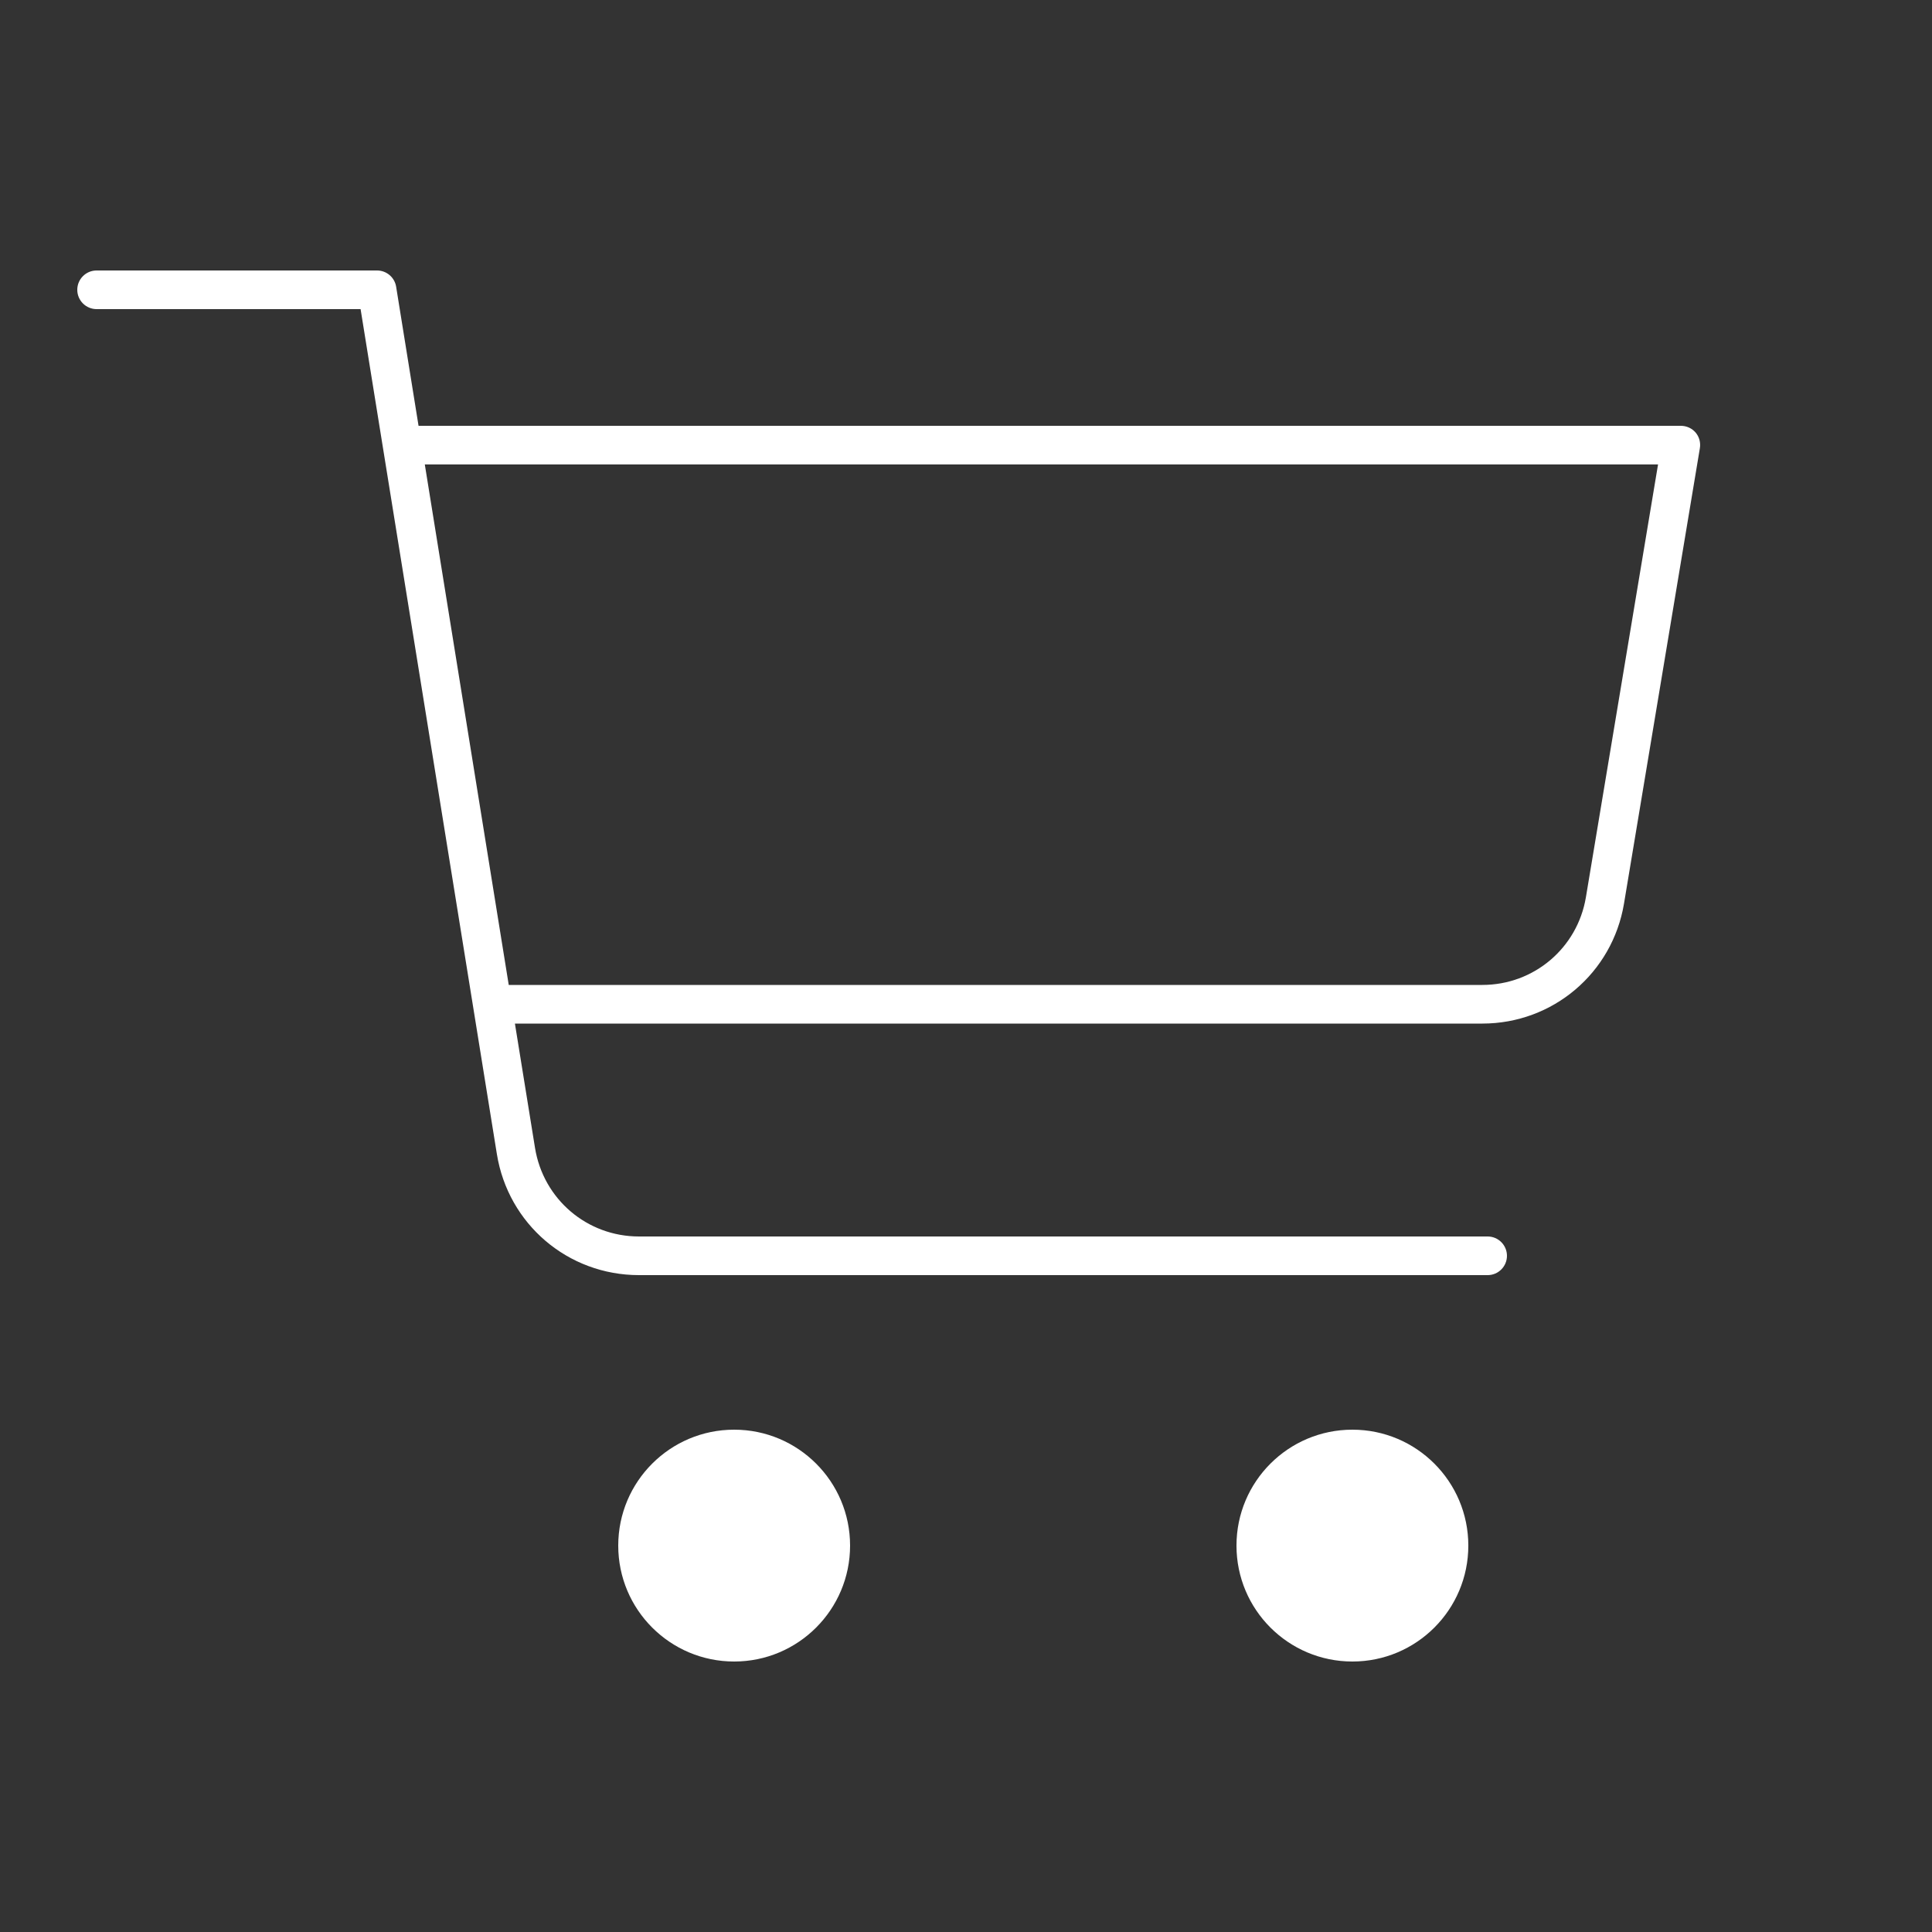 <svg fill="#fff" xmlns="http://www.w3.org/2000/svg"  viewBox="0 0 50 50" width="35px" height="35px"><rect x="0" y="0" width="50" height="50" fill="#333333" stroke="none"/><path d="M 2.5 7 C 2.224 7 2 7.224 2 7.5 C 2 7.776 2.224 8 2.5 8 L 9.332 8 L 12.859 29.867 C 13.152 31.682 14.699 33 16.537 33 L 38.5 33 C 38.776 33 39 32.776 39 32.5 C 39 32.224 38.776 32 38.5 32 L 16.537 32 C 15.192 32 14.061 31.035 13.846 29.707 L 13.326 26.49 L 38.363 26.49 C 40.186 26.49 41.729 25.184 42.029 23.385 L 43.992 11.602 C 44.017 11.457 43.978 11.307 43.883 11.195 C 43.787 11.083 43.647 11.02 43.5 11.02 L 10.832 11.02 L 10.252 7.42 C 10.213 7.178 10.003 7 9.758 7 L 2.5 7 z M 10.994 12.02 L 42.91 12.02 L 41.043 23.221 C 40.823 24.536 39.696 25.49 38.363 25.49 L 13.166 25.49 L 10.994 12.02 z M 19 37 C 17.343 37 16 38.343 16 40 C 16 41.657 17.343 43 19 43 C 20.657 43 22 41.657 22 40 C 22 38.343 20.657 37 19 37 z M 35 37 C 33.343 37 32 38.343 32 40 C 32 41.657 33.343 43 35 43 C 36.657 43 38 41.657 38 40 C 38 38.343 36.657 37 35 37 z"/></svg>
